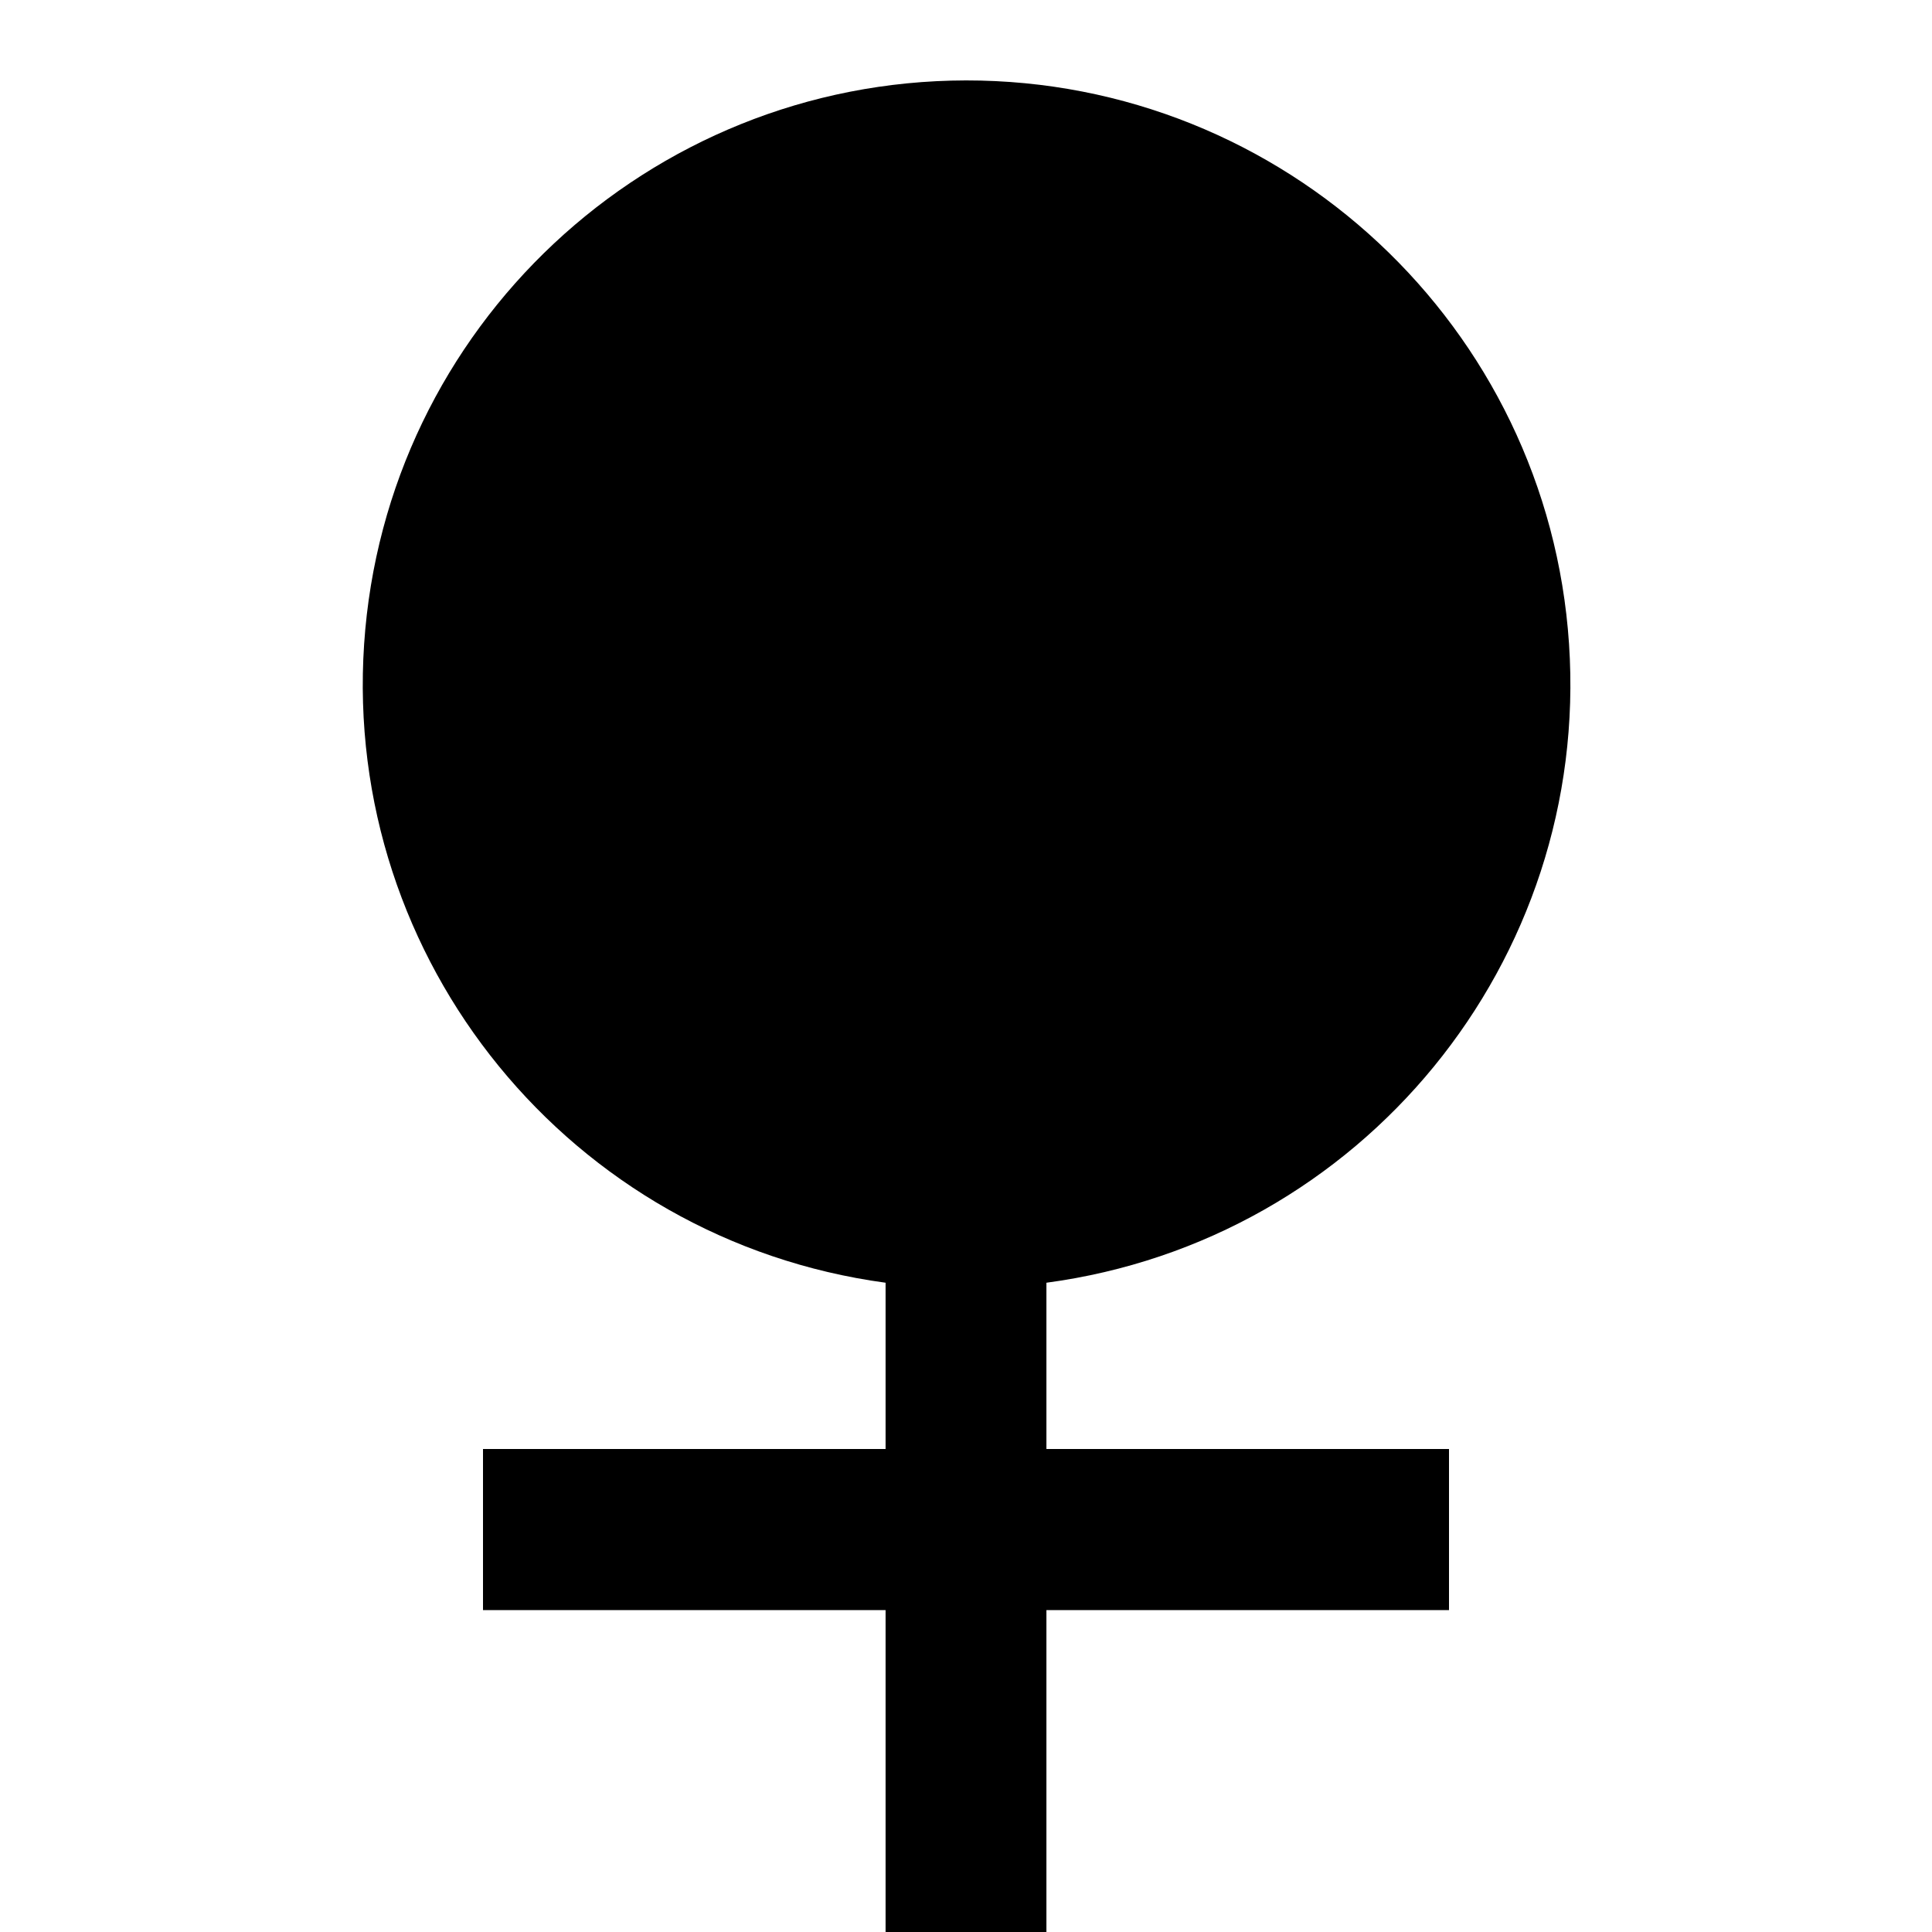 <?xml version="1.0" encoding="UTF-8"?>
<svg xmlns="http://www.w3.org/2000/svg" xmlns:xlink="http://www.w3.org/1999/xlink" width="32" height="32" viewBox="0 0 32 32" version="1.1">
<g id="surface1">
<path style=" stroke:none;fill-rule:nonzero;fill:rgb(0%,0%,0%);fill-opacity:1;" d="M 14.668 21.246 C 9.453 20.539 5.68 15.914 6.031 10.668 C 6.383 5.418 10.738 1.34 16 1.332 C 21.266 1.328 25.637 5.41 25.988 10.664 C 26.34 15.922 22.555 20.547 17.332 21.246 L 17.332 24 L 24 24 L 24 26.668 L 17.332 26.668 L 17.332 32 L 14.668 32 L 14.668 26.668 L 8 26.668 L 8 24 L 14.668 24 Z M 14.668 21.246 "/>
</g>
</svg>
